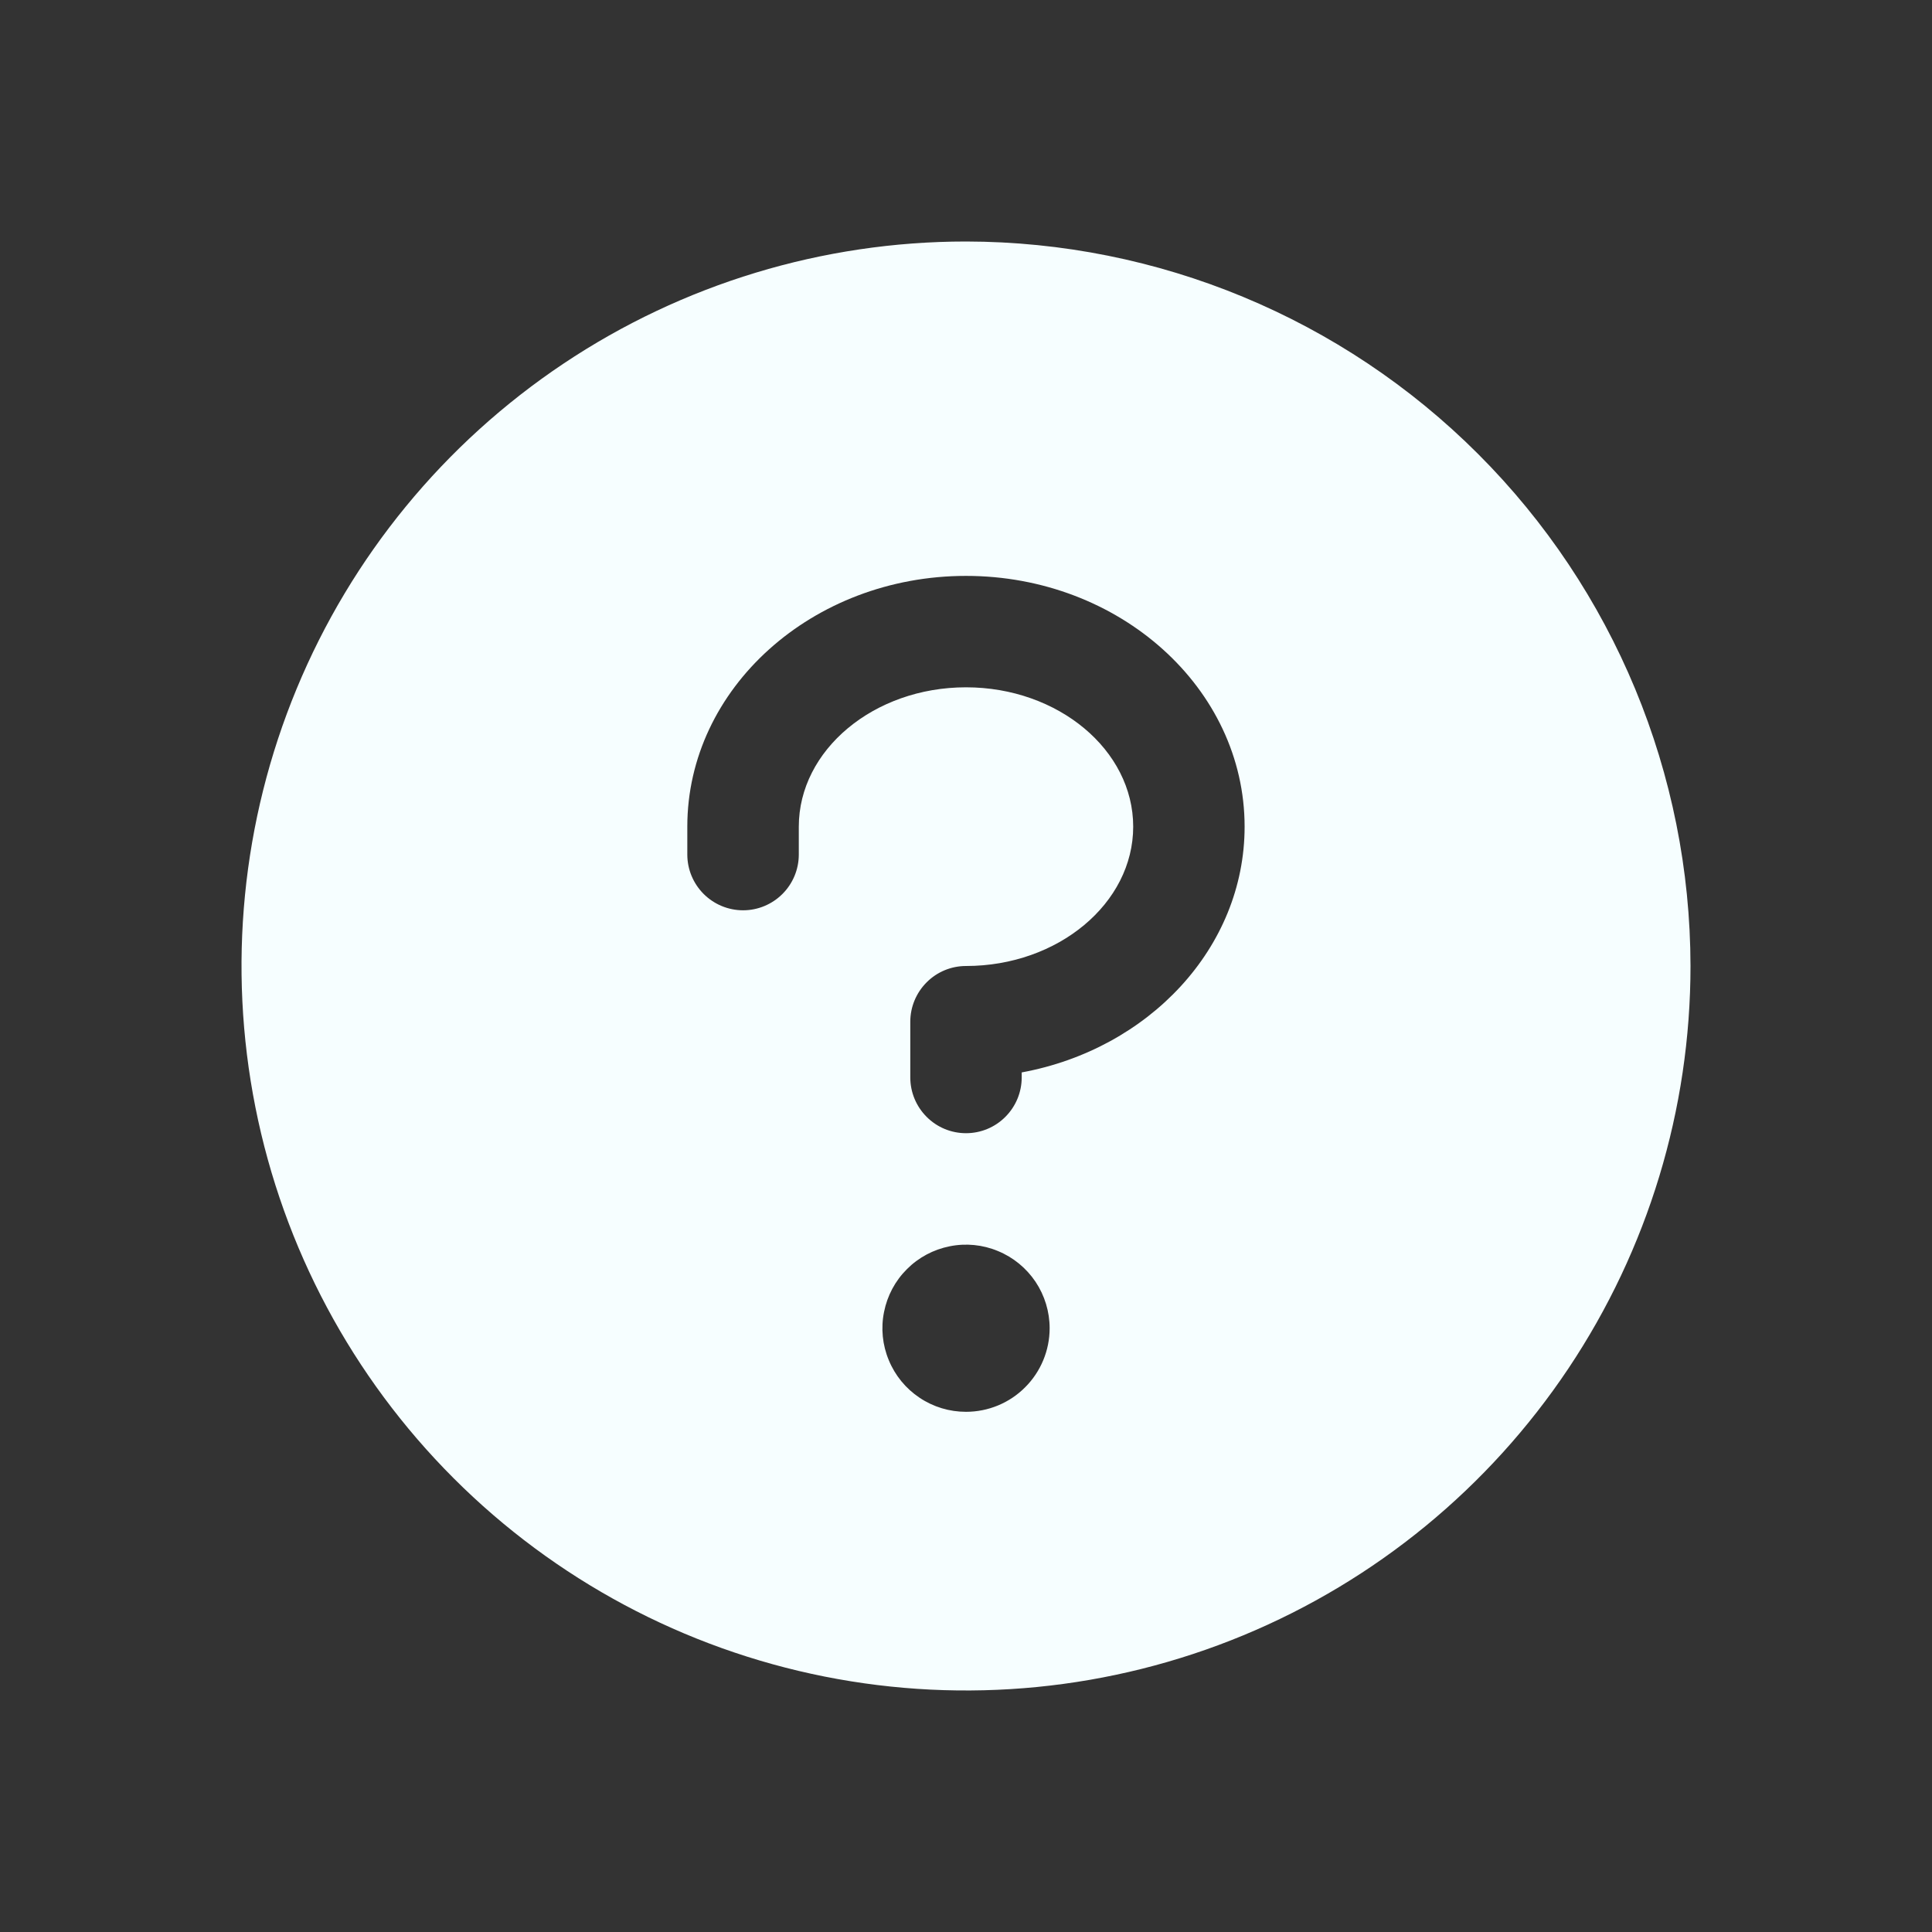 <svg width="24" height="24" viewBox="0 0 24 24" fill="none" xmlns="http://www.w3.org/2000/svg">
<rect x="0" y="0" width="24" height="24" fill="#333333" stroke="none"/>
<path d="M12 3C10.22 3 8.48 3.528 7 4.517C5.52 5.506 4.366 6.911 3.685 8.556C3.004 10.2 2.826 12.01 3.173 13.756C3.52 15.502 4.377 17.105 5.636 18.364C6.895 19.623 8.498 20.48 10.244 20.827C11.99 21.174 13.8 20.996 15.444 20.315C17.089 19.634 18.494 18.48 19.483 17C20.472 15.52 21 13.78 21 12C20.997 9.614 20.049 7.326 18.361 5.639C16.674 3.952 14.386 3.003 12 3ZM12 17.538C11.795 17.538 11.594 17.478 11.423 17.363C11.252 17.249 11.119 17.087 11.041 16.897C10.962 16.708 10.941 16.499 10.982 16.297C11.022 16.096 11.12 15.911 11.266 15.766C11.411 15.62 11.596 15.522 11.797 15.482C11.999 15.441 12.208 15.462 12.397 15.541C12.587 15.619 12.749 15.752 12.864 15.923C12.978 16.094 13.039 16.295 13.039 16.5C13.039 16.775 12.929 17.04 12.734 17.234C12.54 17.429 12.275 17.538 12 17.538ZM12.692 13.322V13.385C12.692 13.568 12.619 13.744 12.489 13.874C12.36 14.004 12.184 14.077 12 14.077C11.816 14.077 11.64 14.004 11.511 13.874C11.381 13.744 11.308 13.568 11.308 13.385V12.692C11.308 12.509 11.381 12.333 11.511 12.203C11.64 12.073 11.816 12 12 12C13.145 12 14.077 11.221 14.077 10.269C14.077 9.317 13.145 8.538 12 8.538C10.855 8.538 9.923 9.317 9.923 10.269V10.615C9.923 10.799 9.85 10.975 9.72 11.105C9.59 11.235 9.414 11.308 9.231 11.308C9.047 11.308 8.871 11.235 8.741 11.105C8.611 10.975 8.538 10.799 8.538 10.615V10.269C8.538 8.551 10.091 7.154 12 7.154C13.909 7.154 15.461 8.551 15.461 10.269C15.461 11.773 14.271 13.032 12.692 13.322Z" fill="#F6FEFF"/>
</svg>
